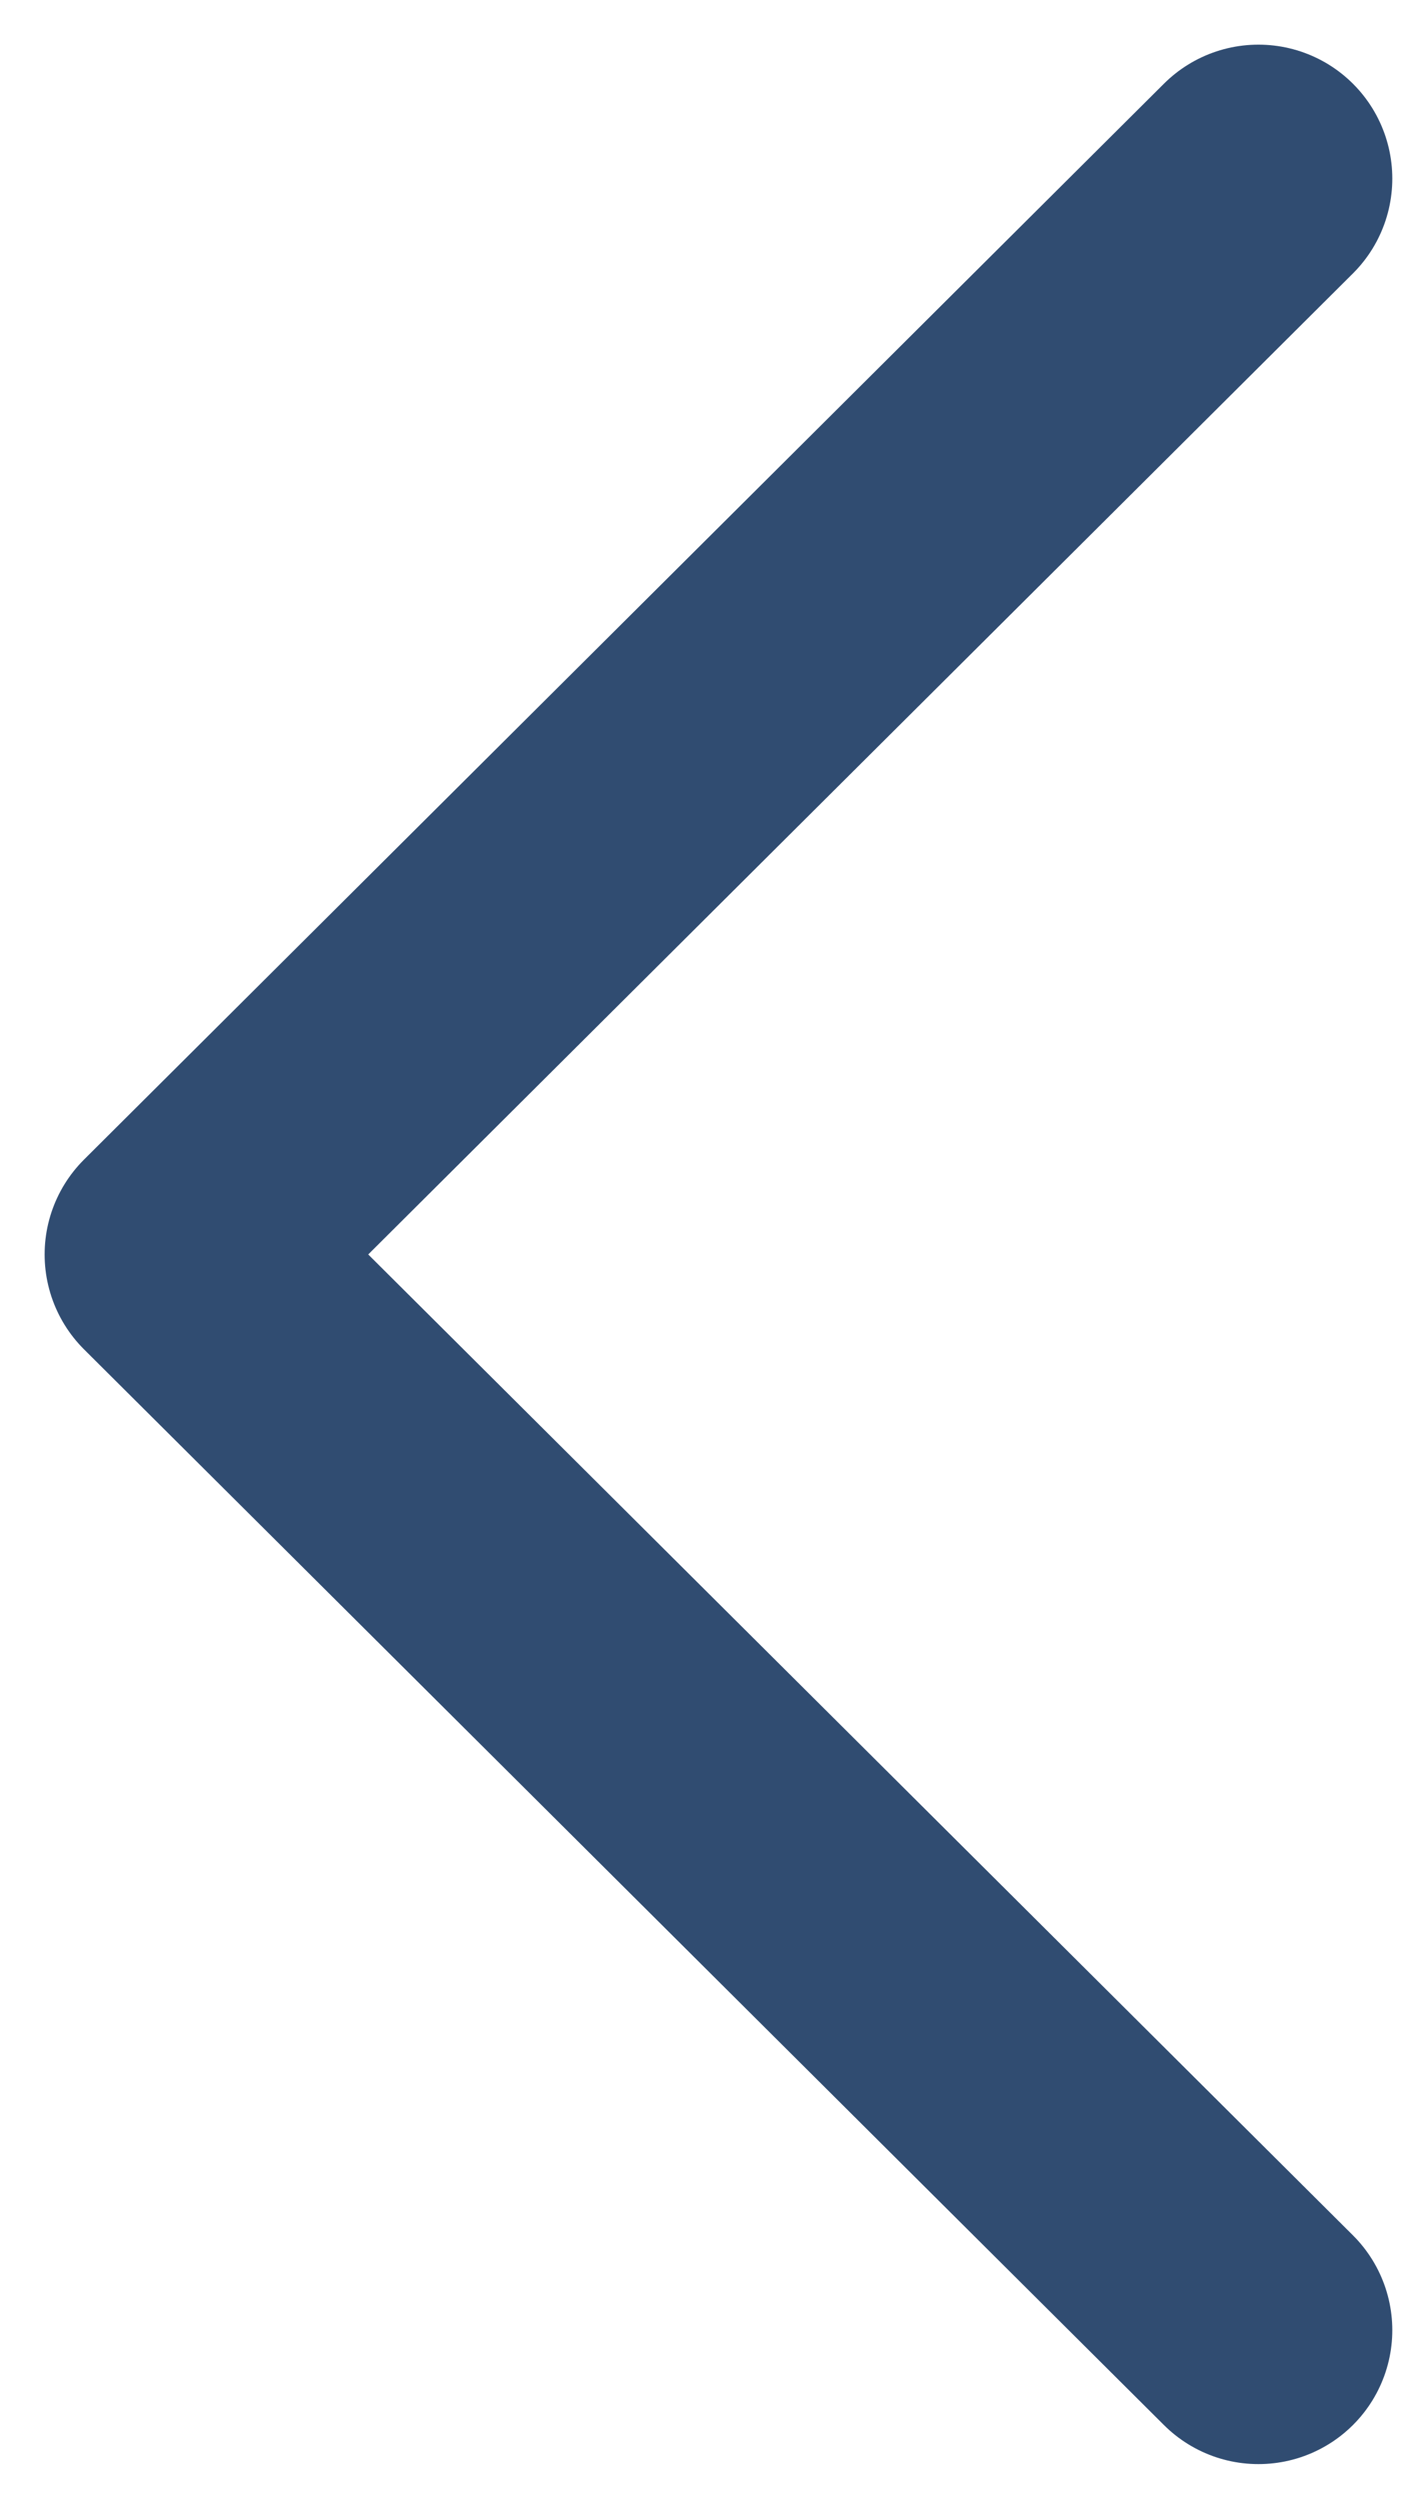 <svg width="8" height="14" viewBox="0 0 8 14" fill="none" xmlns="http://www.w3.org/2000/svg">
<path d="M7.05 13.049L1 7.025L7.05 1" stroke="#304C71" stroke-width="1.5" stroke-linecap="round" stroke-linejoin="round"/>
</svg>
